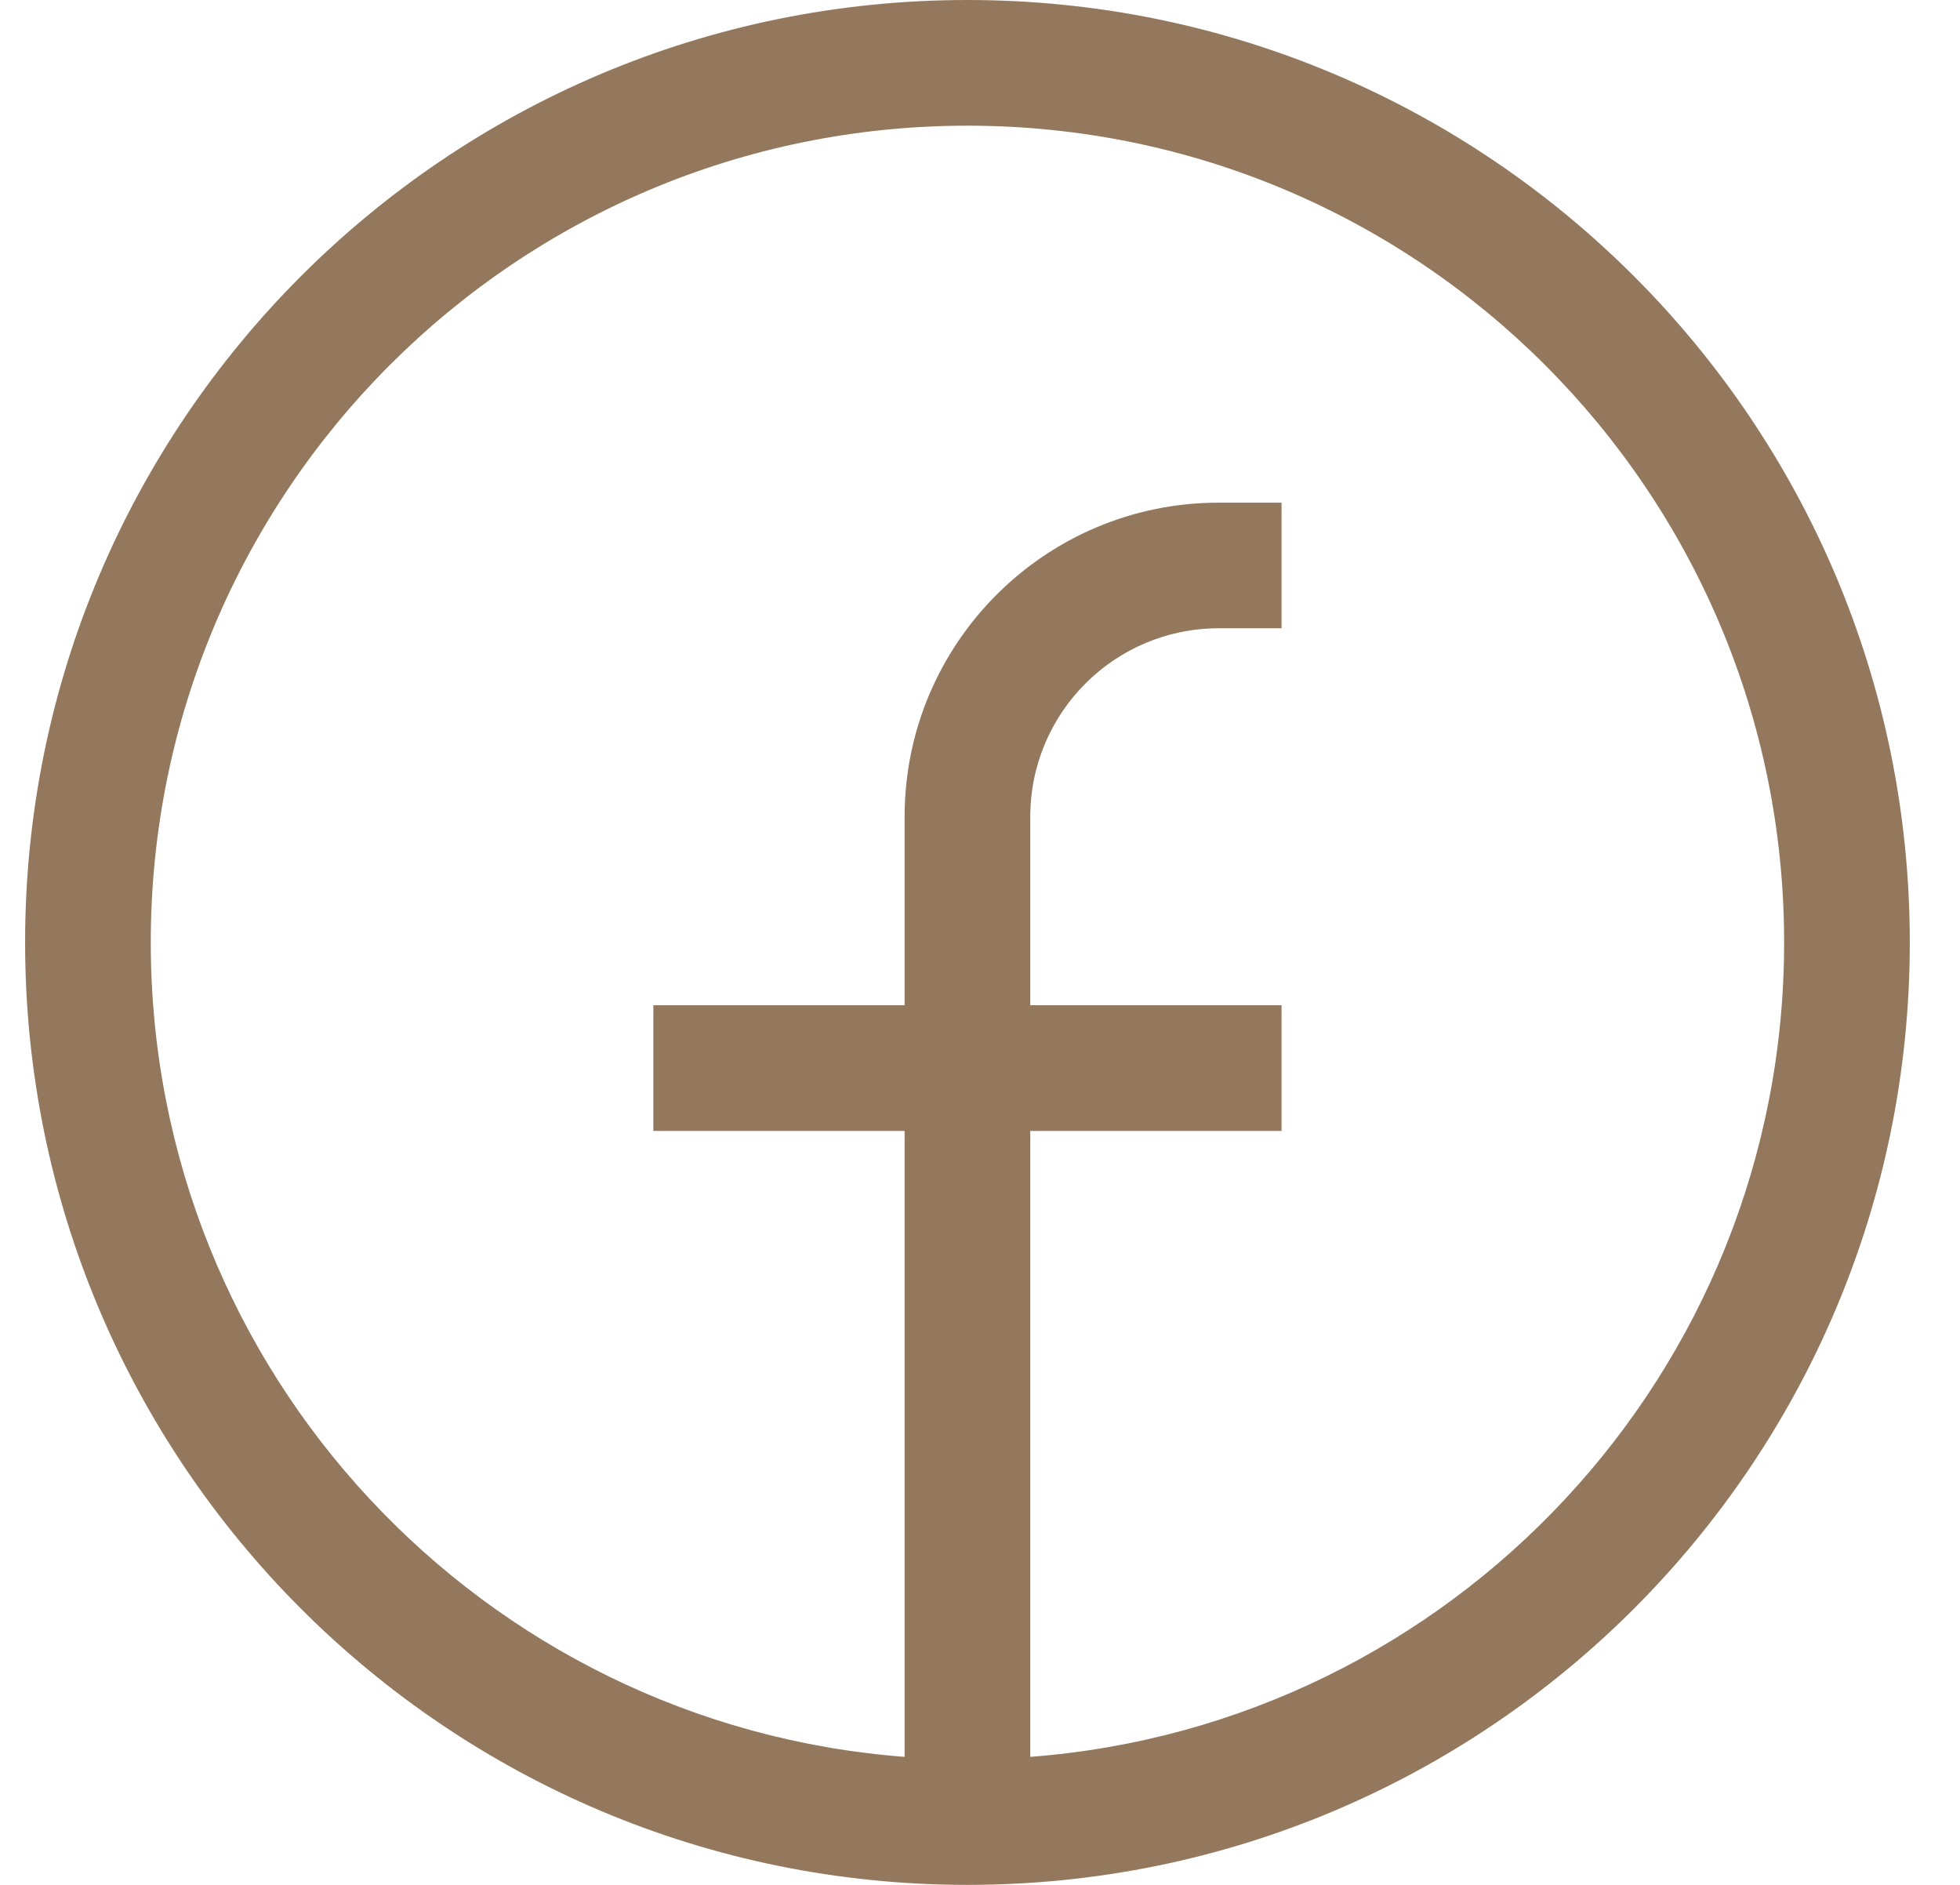 <svg width="26" height="25" viewBox="0 0 26 25" fill="none" xmlns="http://www.w3.org/2000/svg">
<path fill-rule="evenodd" clip-rule="evenodd" d="M0.333 12.5C0.333 5.596 5.93 0 12.834 0C19.737 0 25.334 5.596 25.334 12.5C25.334 19.404 19.737 25 12.834 25C5.93 25 0.333 19.404 0.333 12.5ZM12.834 1.667C6.85 1.667 2 6.517 2 12.5C2 18.203 6.406 22.876 12 23.302V15H8.667V13.333H12V10.833C12 8.532 13.866 6.667 16.167 6.667H17V8.333H16.167C14.786 8.333 13.667 9.453 13.667 10.833V13.333H17V15H13.667V23.302C19.261 22.876 23.667 18.203 23.667 12.5C23.667 6.517 18.817 1.667 12.834 1.667Z" fill="#94785D"/>
</svg>
